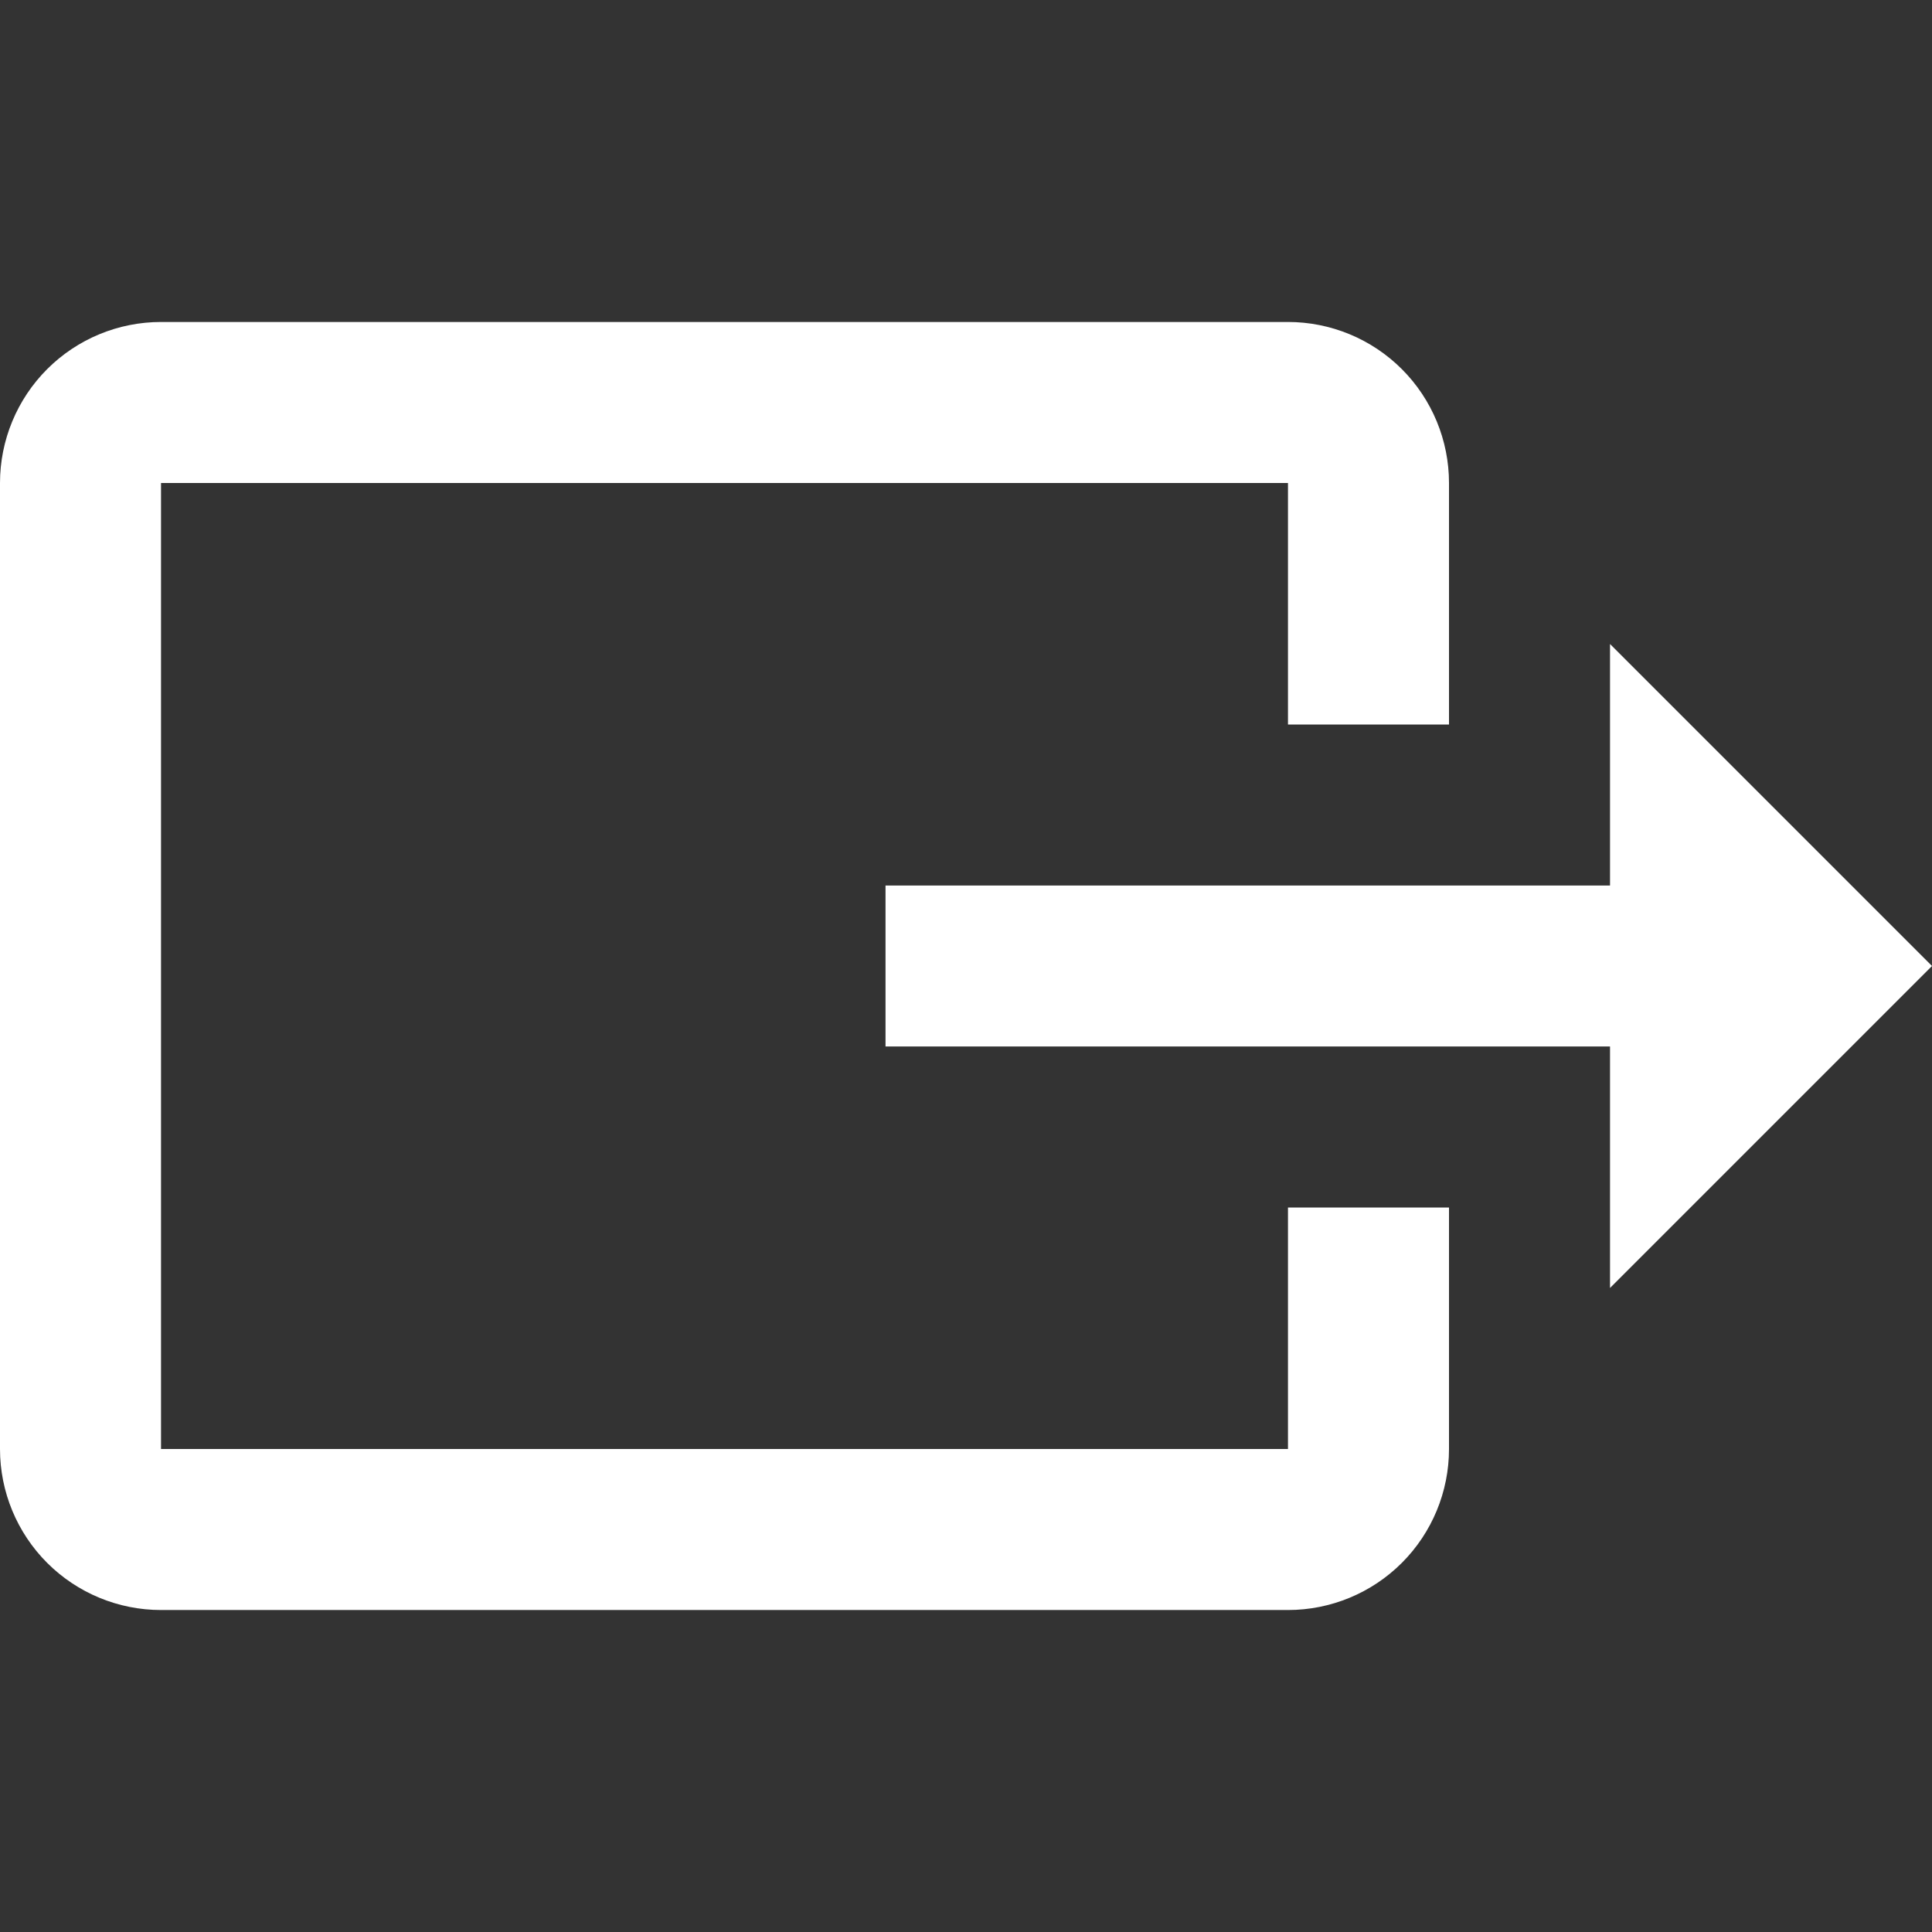 <svg width="32" height="32" viewBox="0 0 32 32" fill="none" xmlns="http://www.w3.org/2000/svg">
<rect x="0" y="0" width="32" height="32" fill="#333333" stroke="none"/>
<path d="M32 16L26.667 10.667V14.667H14.667V17.333H26.667V21.333L32 16ZM0 24V8C0 7.293 0.281 6.614 0.781 6.114C1.281 5.614 1.959 5.333 2.667 5.333H21.333C22.041 5.333 22.719 5.614 23.219 6.114C23.719 6.614 24 7.293 24 8V12H21.333V8H2.667V24H21.333V20H24V24C24 24.707 23.719 25.386 23.219 25.886C22.719 26.386 22.041 26.667 21.333 26.667H2.667C1.959 26.667 1.281 26.386 0.781 25.886C0.281 25.386 0 24.707 0 24Z" fill="white"/>
</svg>
